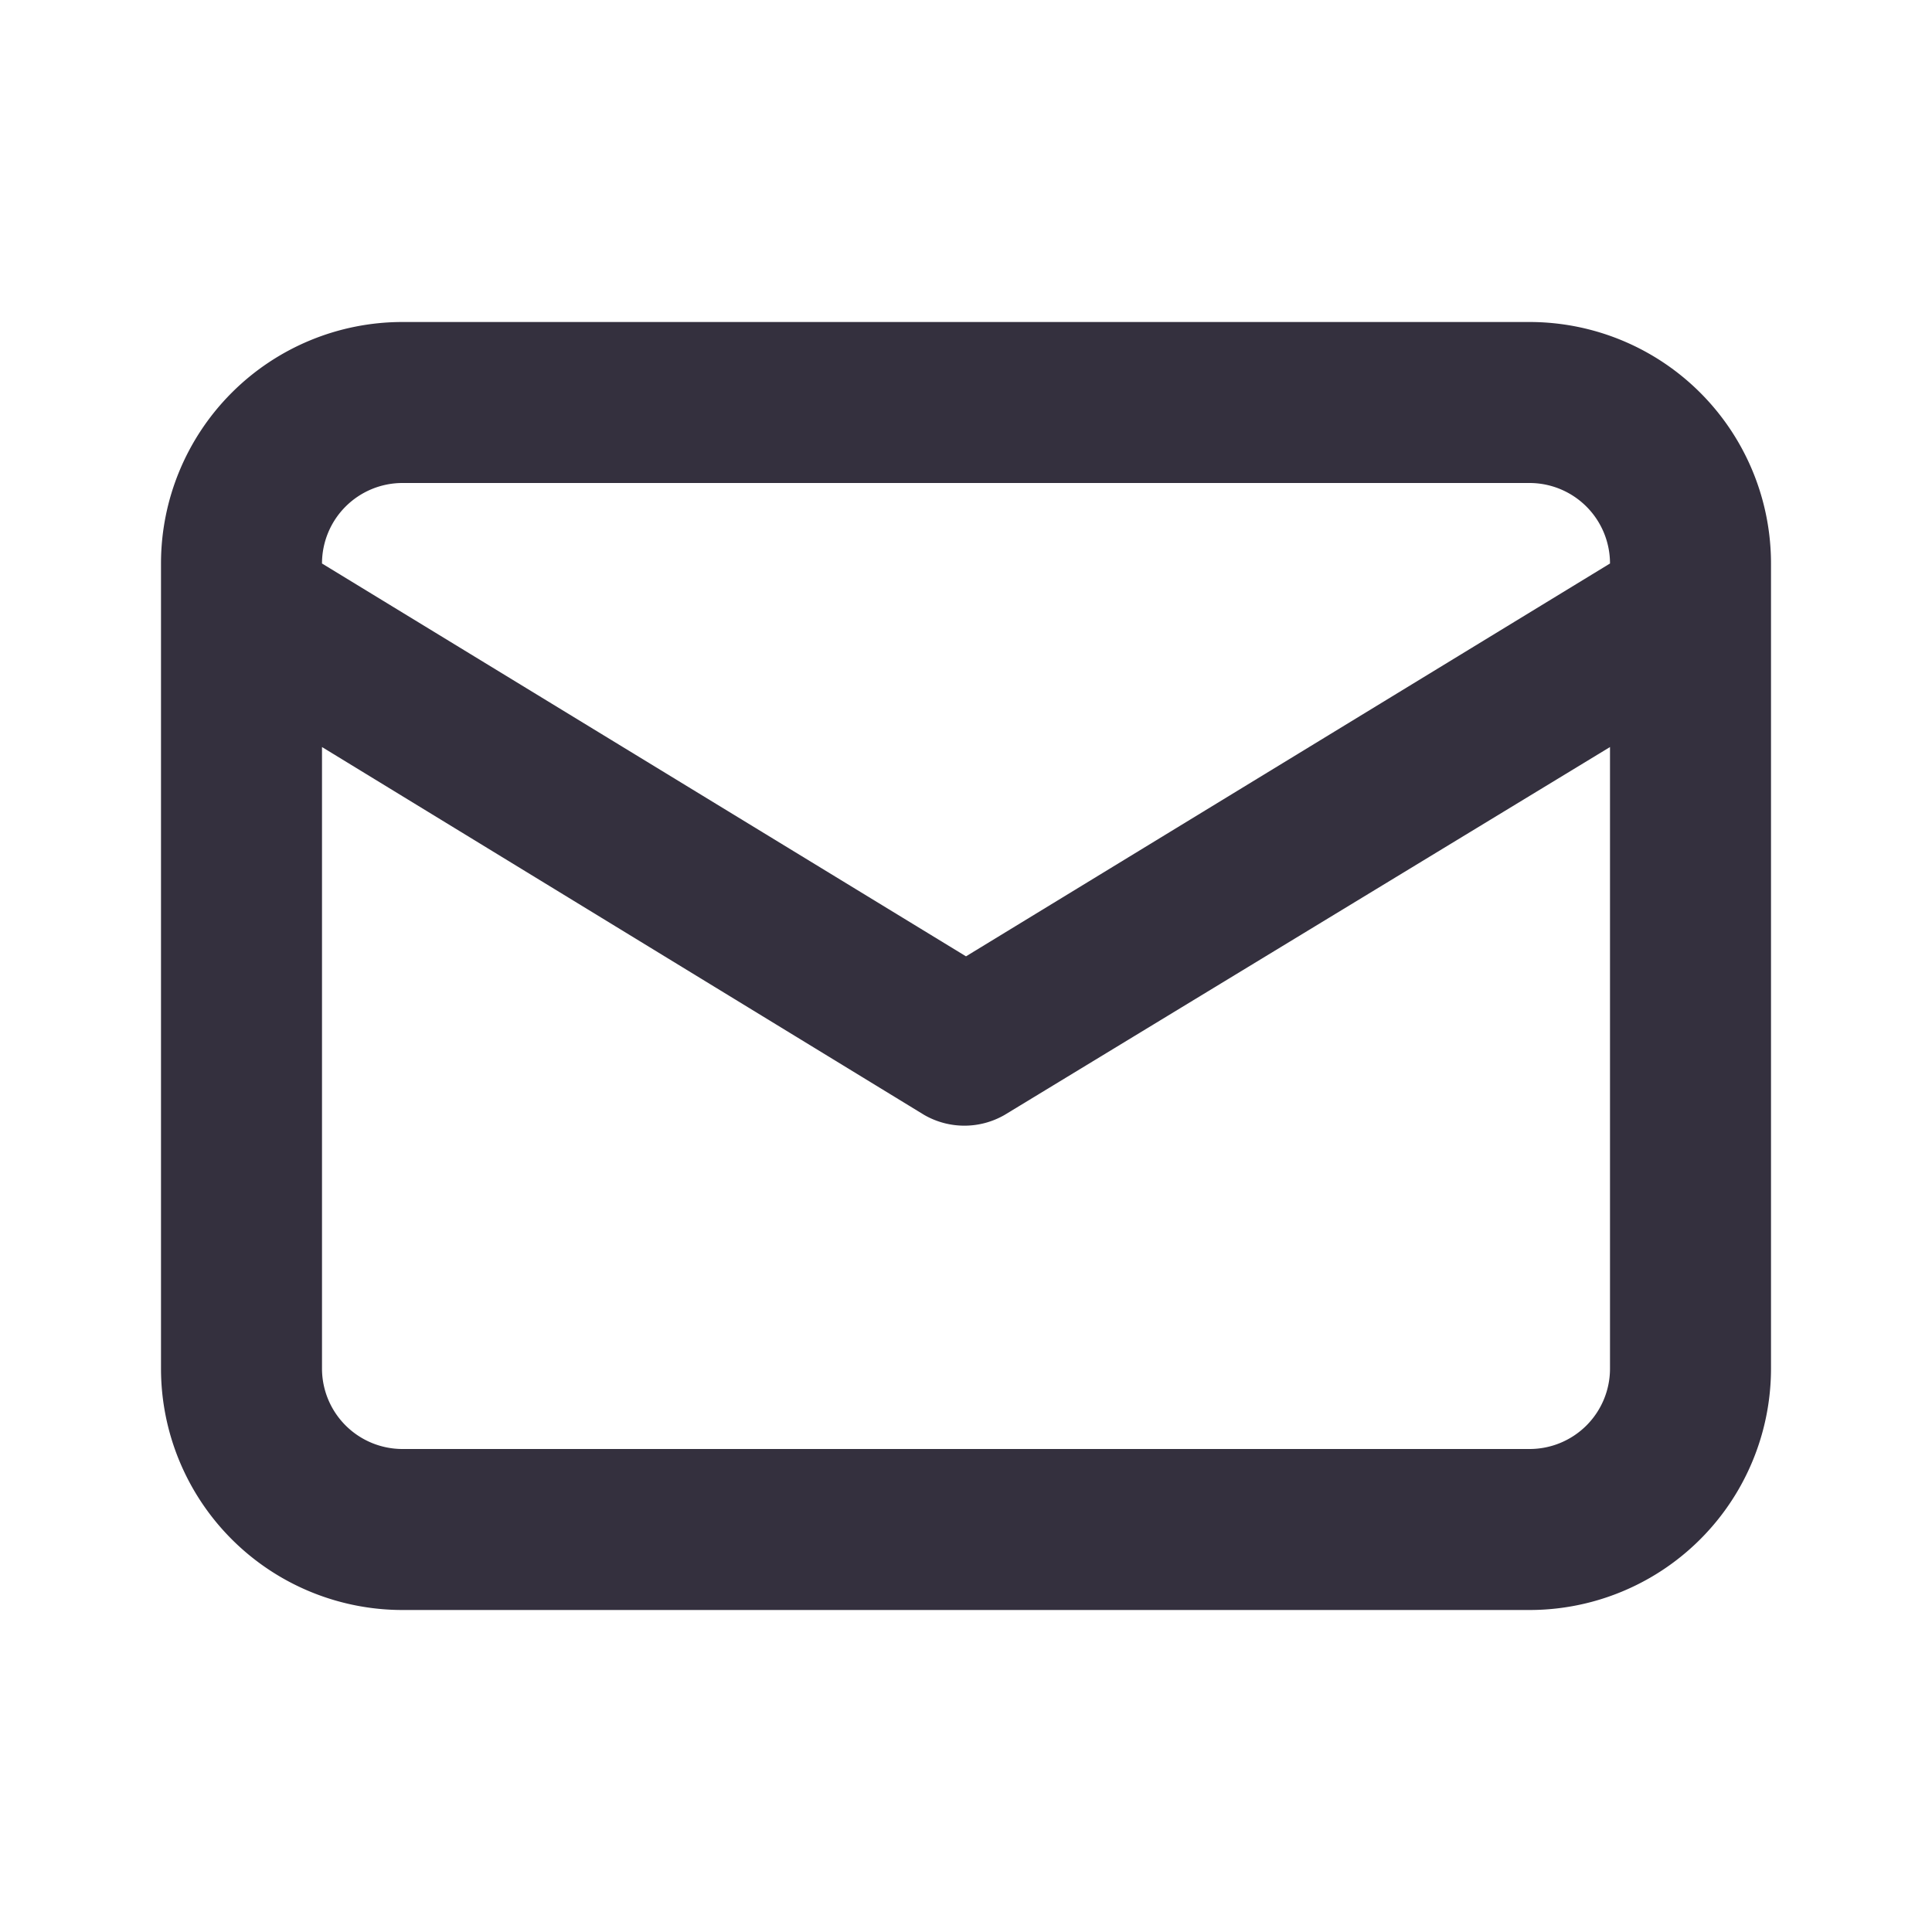 <svg xmlns="http://www.w3.org/2000/svg" width="15" height="15" fill="none" viewBox="0 0 15 15">
  <path fill="#34303E" d="M11.875 2.5h-8.75A1.875 1.875 0 0 0 1.25 4.375v6.25A1.875 1.875 0 0 0 3.125 12.5h8.75a1.875 1.875 0 0 0 1.875-1.875v-6.25A1.875 1.875 0 0 0 11.875 2.5Zm-8.75 1.25h8.75a.625.625 0 0 1 .625.625l-5 3.05-5-3.05a.625.625 0 0 1 .625-.625Zm9.375 6.875a.624.624 0 0 1-.625.625h-8.75a.625.625 0 0 1-.625-.625V5.8l4.675 2.856a.625.625 0 0 0 .625 0L12.5 5.8v4.825Z"/>
</svg>
